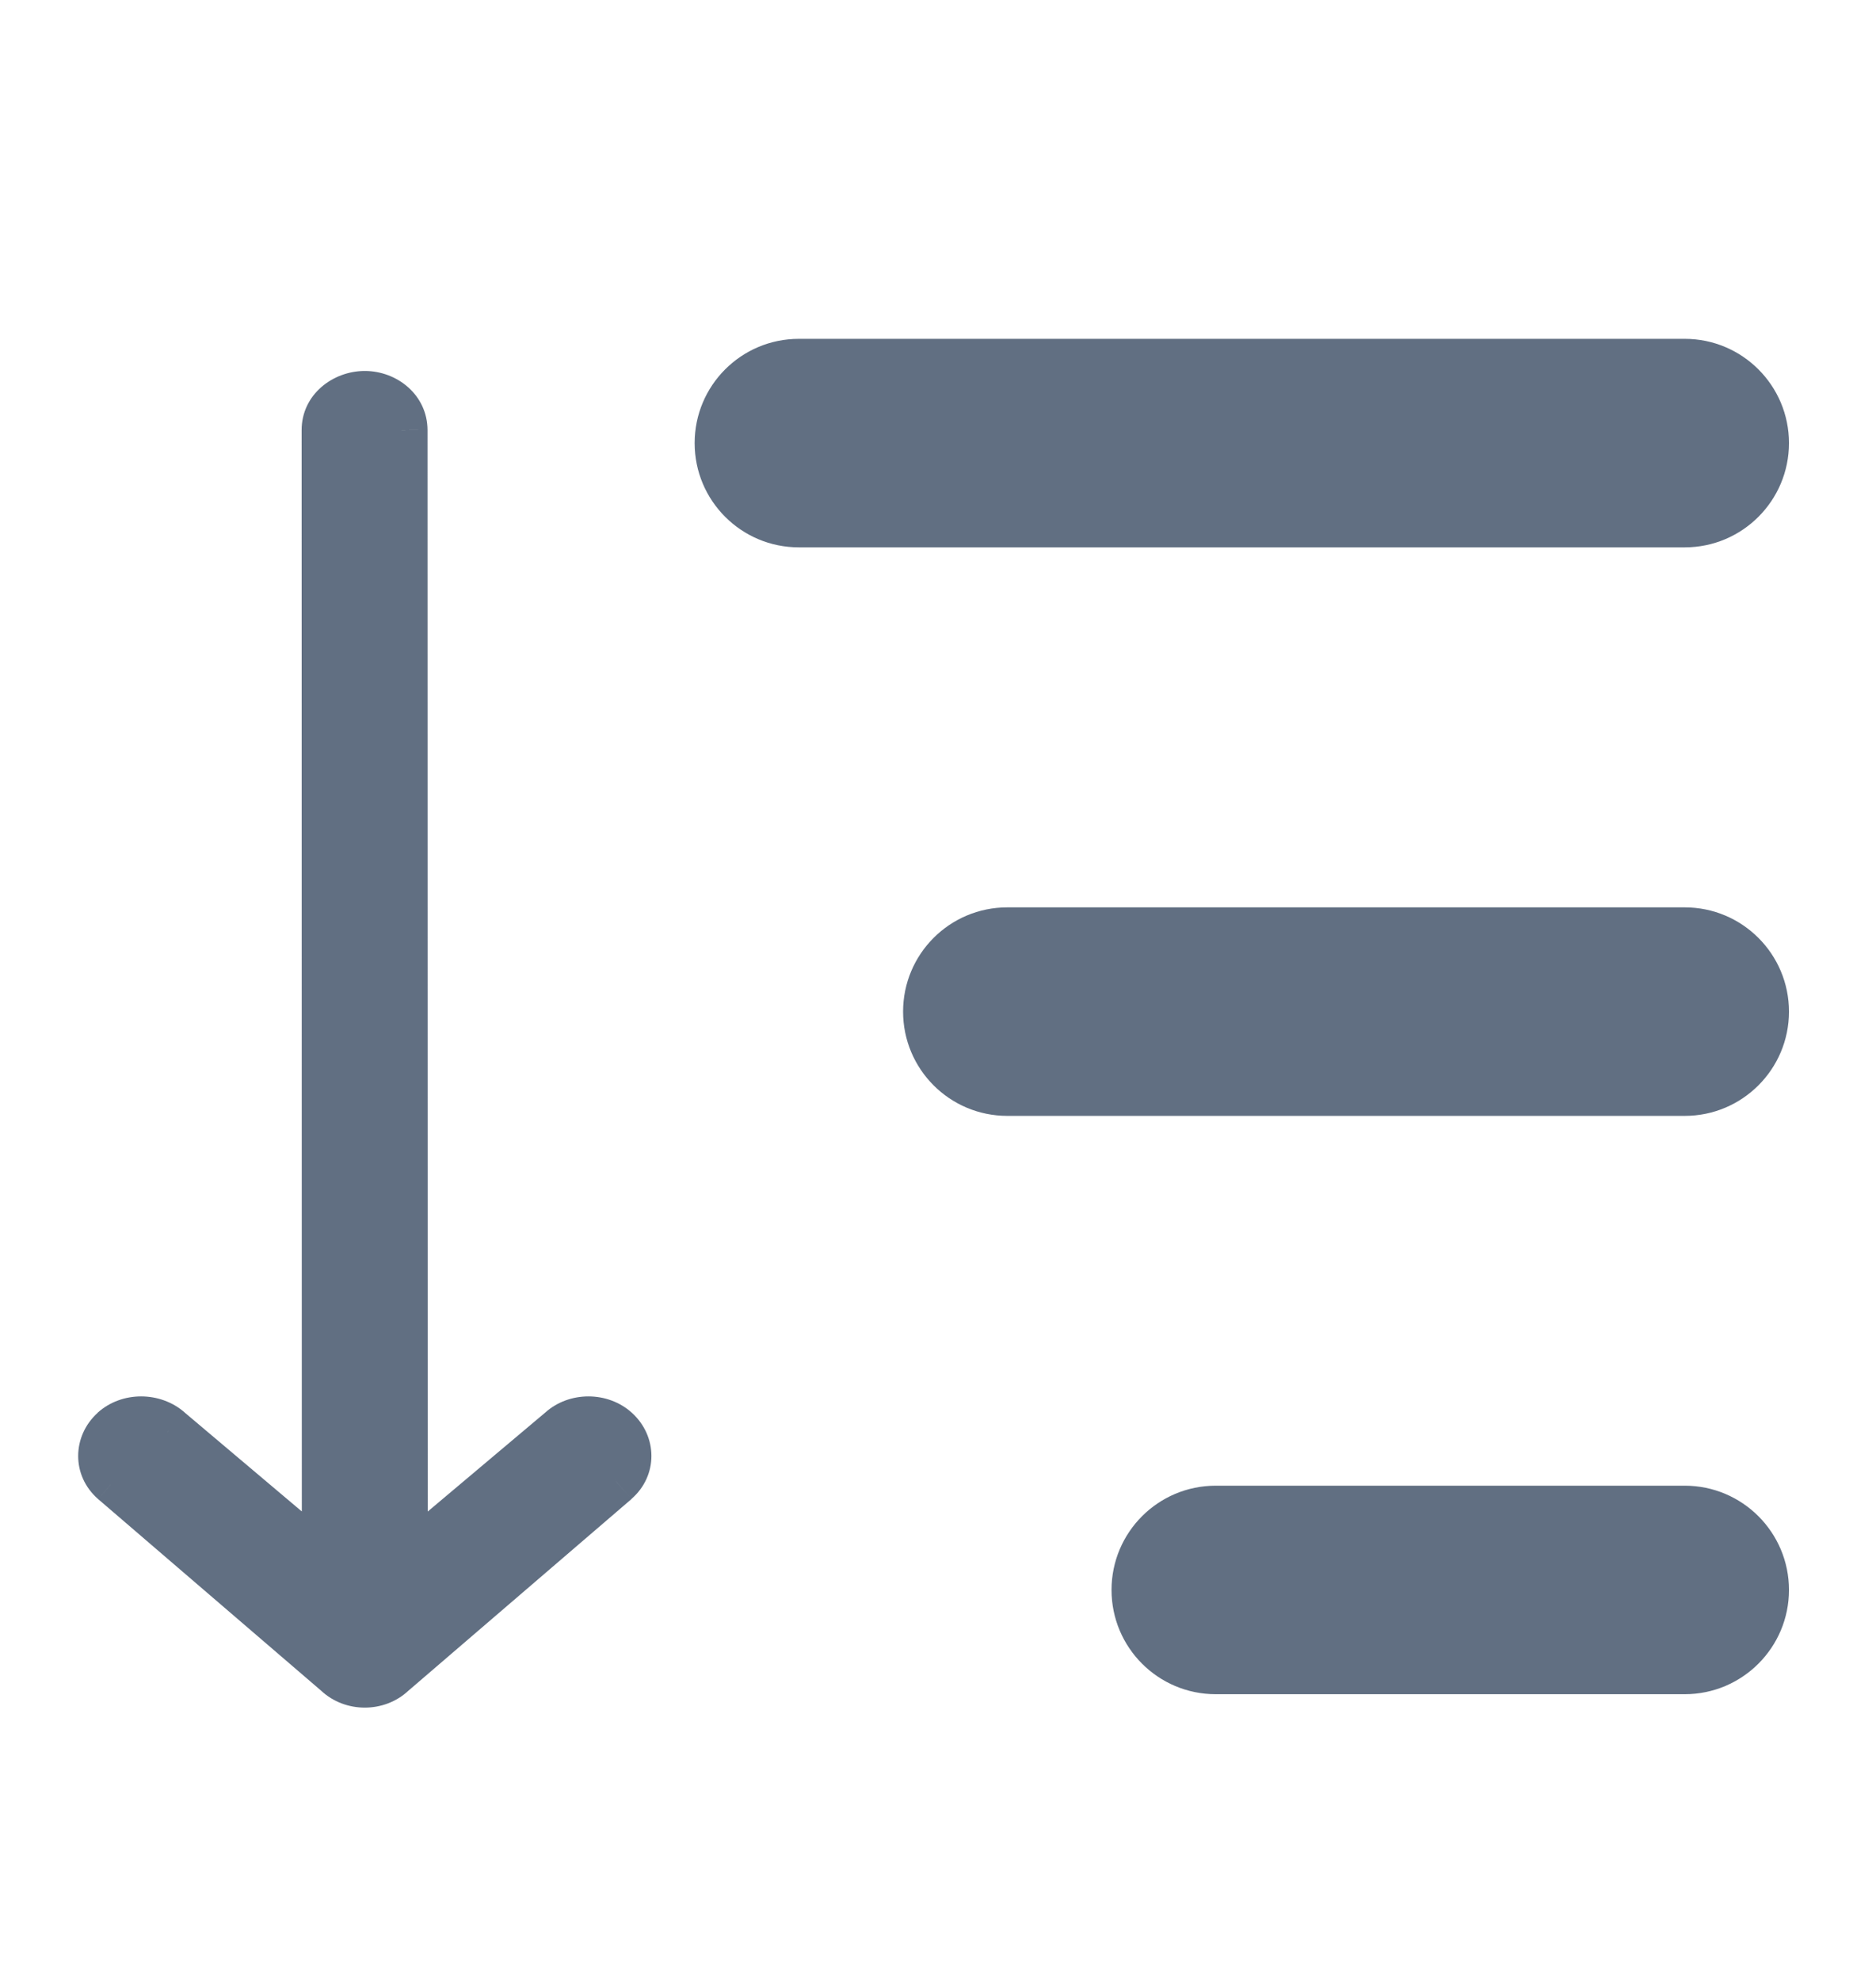 <svg width="18" height="19" viewBox="0 0 18 19" fill="none" xmlns="http://www.w3.org/2000/svg">
<path fill-rule="evenodd" clip-rule="evenodd" d="M7.665 3.5C7.25 3.5 6.915 3.836 6.915 4.25C6.915 4.664 7.25 5 7.665 5H16.165C16.579 5 16.915 4.664 16.915 4.25C16.915 3.836 16.579 3.5 16.165 3.5H7.665ZM9.665 8.953C9.25 8.953 8.915 9.289 8.915 9.703C8.915 10.117 9.25 10.453 9.665 10.453H16.165C16.579 10.453 16.915 10.117 16.915 9.703C16.915 9.289 16.579 8.953 16.165 8.953H9.665ZM10.915 15.25C10.915 14.836 11.25 14.5 11.665 14.5H16.165C16.579 14.5 16.915 14.836 16.915 15.25C16.915 15.664 16.579 16 16.165 16H11.665C11.25 16 10.915 15.664 10.915 15.25ZM5.895 13.736C6.035 13.863 6.035 14.067 5.895 14.189L3.748 16.034C3.613 16.16 3.387 16.16 3.252 16.034L1.105 14.189C0.965 14.067 0.965 13.863 1.105 13.736C1.241 13.613 1.467 13.613 1.607 13.736L3.146 15.036L3.144 4.126C3.144 3.949 3.304 3.808 3.5 3.808C3.696 3.808 3.851 3.949 3.852 4.126L3.854 15.036L5.398 13.736C5.533 13.613 5.759 13.613 5.895 13.736Z" fill="#616F82"/>
<path d="M5.895 14.189L6.058 14.379L6.059 14.377L5.895 14.189ZM5.895 13.736L6.062 13.55L6.062 13.55L5.895 13.736ZM3.748 16.034L3.585 15.844L3.577 15.851L3.748 16.034ZM3.252 16.034L3.422 15.851L3.414 15.844L3.252 16.034ZM1.105 14.189L0.941 14.378L0.942 14.379L1.105 14.189ZM1.105 13.736L1.273 13.921L1.273 13.921L1.105 13.736ZM1.607 13.736L1.442 13.924L1.446 13.927L1.607 13.736ZM3.146 15.036L2.985 15.226L3.396 15.574L3.396 15.035L3.146 15.036ZM3.144 4.126L2.894 4.126L2.894 4.126L3.144 4.126ZM3.852 4.126L4.102 4.126L4.102 4.125L3.852 4.126ZM3.854 15.036L3.604 15.036L3.604 15.573L4.015 15.227L3.854 15.036ZM5.398 13.736L5.559 13.927L5.566 13.921L5.398 13.736ZM7.165 4.25C7.165 3.974 7.388 3.75 7.665 3.75V3.25C7.112 3.25 6.665 3.698 6.665 4.25H7.165ZM7.665 4.75C7.388 4.75 7.165 4.526 7.165 4.25H6.665C6.665 4.802 7.112 5.25 7.665 5.25V4.75ZM16.165 4.75H7.665V5.25H16.165V4.75ZM16.665 4.25C16.665 4.526 16.441 4.75 16.165 4.75V5.25C16.717 5.25 17.165 4.802 17.165 4.25H16.665ZM16.165 3.75C16.441 3.75 16.665 3.974 16.665 4.25H17.165C17.165 3.698 16.717 3.25 16.165 3.25V3.75ZM7.665 3.75H16.165V3.25H7.665V3.75ZM9.165 9.703C9.165 9.427 9.388 9.203 9.665 9.203V8.703C9.112 8.703 8.665 9.151 8.665 9.703H9.165ZM9.665 10.203C9.388 10.203 9.165 9.979 9.165 9.703H8.665C8.665 10.255 9.112 10.703 9.665 10.703V10.203ZM16.165 10.203H9.665V10.703H16.165V10.203ZM16.665 9.703C16.665 9.979 16.441 10.203 16.165 10.203V10.703C16.717 10.703 17.165 10.255 17.165 9.703H16.665ZM16.165 9.203C16.441 9.203 16.665 9.427 16.665 9.703H17.165C17.165 9.151 16.717 8.703 16.165 8.703V9.203ZM9.665 9.203H16.165V8.703H9.665V9.203ZM11.665 14.25C11.112 14.25 10.665 14.698 10.665 15.25H11.165C11.165 14.974 11.388 14.75 11.665 14.75V14.25ZM16.165 14.25H11.665V14.75H16.165V14.25ZM17.165 15.25C17.165 14.698 16.717 14.25 16.165 14.25V14.75C16.441 14.75 16.665 14.974 16.665 15.25H17.165ZM16.165 16.25C16.717 16.25 17.165 15.802 17.165 15.25H16.665C16.665 15.526 16.441 15.75 16.165 15.75V16.25ZM11.665 16.25H16.165V15.75H11.665V16.25ZM10.665 15.25C10.665 15.802 11.112 16.25 11.665 16.25V15.75C11.388 15.75 11.165 15.526 11.165 15.25H10.665ZM6.059 14.377C6.316 14.153 6.311 13.775 6.062 13.55L5.727 13.921C5.746 13.939 5.75 13.955 5.75 13.964C5.75 13.973 5.747 13.986 5.73 14.001L6.059 14.377ZM3.911 16.223L6.058 14.379L5.732 14L3.585 15.844L3.911 16.223ZM3.081 16.216C3.312 16.433 3.688 16.433 3.919 16.216L3.577 15.851C3.538 15.888 3.462 15.888 3.422 15.851L3.081 16.216ZM0.942 14.379L3.089 16.223L3.414 15.844L1.268 14L0.942 14.379ZM0.938 13.55C0.69 13.774 0.684 14.154 0.941 14.378L1.27 14.001C1.253 13.986 1.25 13.973 1.25 13.964C1.25 13.955 1.254 13.938 1.273 13.921L0.938 13.55ZM1.771 13.547C1.539 13.344 1.17 13.34 0.937 13.55L1.273 13.921C1.311 13.886 1.395 13.882 1.443 13.924L1.771 13.547ZM3.308 14.845L1.768 13.545L1.446 13.927L2.985 15.226L3.308 14.845ZM2.894 4.126L2.896 15.036L3.396 15.035L3.394 4.126L2.894 4.126ZM3.5 3.558C3.195 3.558 2.894 3.783 2.894 4.126H3.394C3.394 4.117 3.397 4.103 3.414 4.088C3.432 4.072 3.462 4.058 3.5 4.058V3.558ZM4.102 4.125C4.101 3.788 3.81 3.558 3.5 3.558V4.058C3.538 4.058 3.565 4.072 3.581 4.086C3.597 4.1 3.602 4.114 3.602 4.126L4.102 4.125ZM4.104 15.035L4.102 4.126L3.602 4.126L3.604 15.036L4.104 15.035ZM5.237 13.544L3.693 14.844L4.015 15.227L5.559 13.927L5.237 13.544ZM6.062 13.55C5.832 13.342 5.461 13.341 5.23 13.55L5.566 13.921C5.606 13.885 5.687 13.884 5.727 13.921L6.062 13.55Z" fill="#616F82"/>
</svg>
